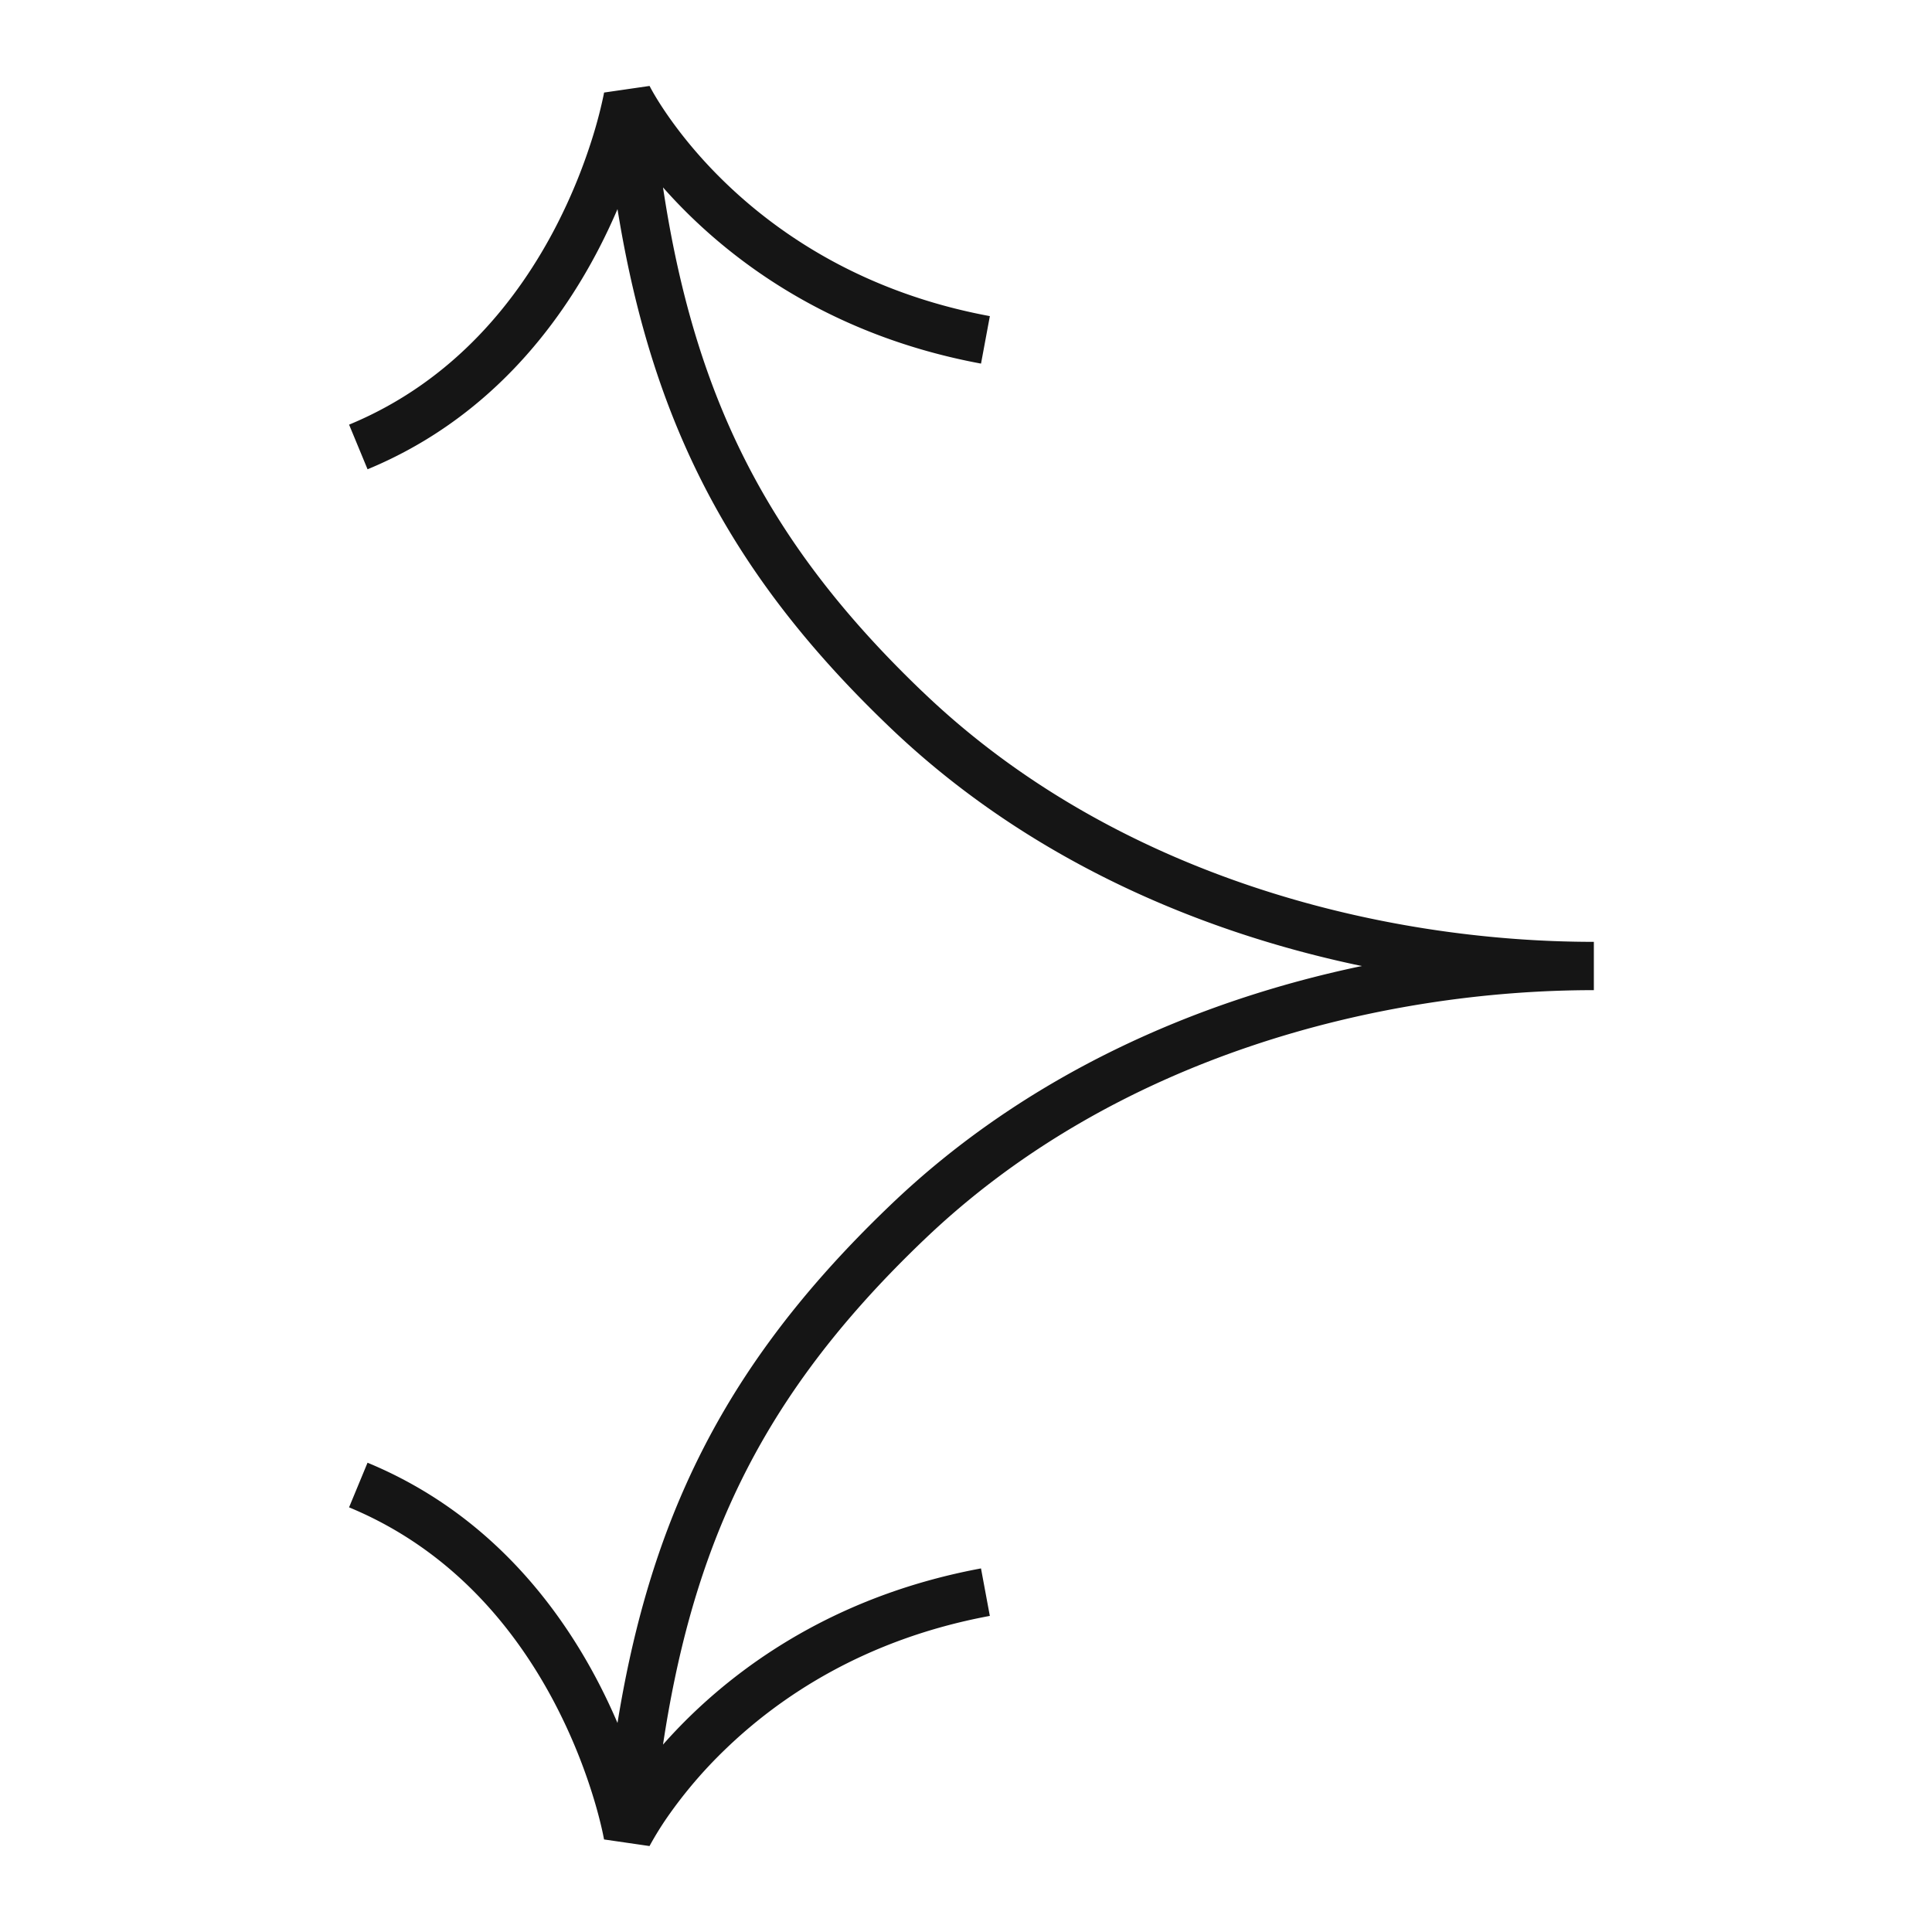 <svg width="80" height="80" viewBox="0 0 80 80" fill="none" xmlns="http://www.w3.org/2000/svg"><path fill-rule="evenodd" clip-rule="evenodd" d="M25.57 8.657c-.22.513-.47 1.051-.755 1.604-1.687 3.27-4.626 7.115-9.595 9.171l-.765-1.848c4.386-1.815 7.027-5.224 8.583-8.24a22.903 22.903 0 001.575-3.907 18.62 18.62 0 00.383-1.51l.014-.076.003-.017v-.002h.002l1.88-.273h.002l.005.01.028.052c.026.05.068.128.127.23.117.203.3.503.555.873.509.74 1.3 1.758 2.418 2.837 2.23 2.155 5.76 4.563 10.958 5.529l-.366 1.966C34.973 14.006 31.1 11.376 28.64 9c-.44-.425-.835-.842-1.186-1.24.563 3.736 1.44 6.971 2.756 9.93 1.745 3.922 4.286 7.407 7.98 10.943h.002C46.136 36.266 57.168 39 65.998 39v2c-8.828 0-19.823 2.735-27.767 10.367h-.001c-3.716 3.558-6.266 7.043-8.016 10.96-1.32 2.954-2.197 6.181-2.76 9.913.35-.398.745-.815 1.185-1.24 2.46-2.376 6.333-5.005 11.982-6.055l.366 1.966c-5.198.966-8.728 3.373-10.958 5.528a18.75 18.75 0 00-2.418 2.837 13.308 13.308 0 00-.682 1.103.611.611 0 00-.028.053l-.005.009h-.002l-1.88-.273h-.001v-.002l-.004-.017a11.614 11.614 0 00-.082-.393 18.629 18.629 0 00-.315-1.193 22.901 22.901 0 00-1.575-3.907c-1.556-3.016-4.197-6.425-8.583-8.24l.765-1.848c4.969 2.056 7.908 5.9 9.595 9.171.285.553.536 1.092.755 1.605.587-3.623 1.483-6.843 2.819-9.832 1.874-4.196 4.593-7.888 8.458-11.589 5.66-5.436 12.732-8.498 19.544-9.922-6.827-1.423-13.921-4.485-19.584-9.924-3.846-3.682-6.555-7.374-8.424-11.575-1.332-2.993-2.226-6.219-2.813-9.845z" fill="#151515"/></svg>